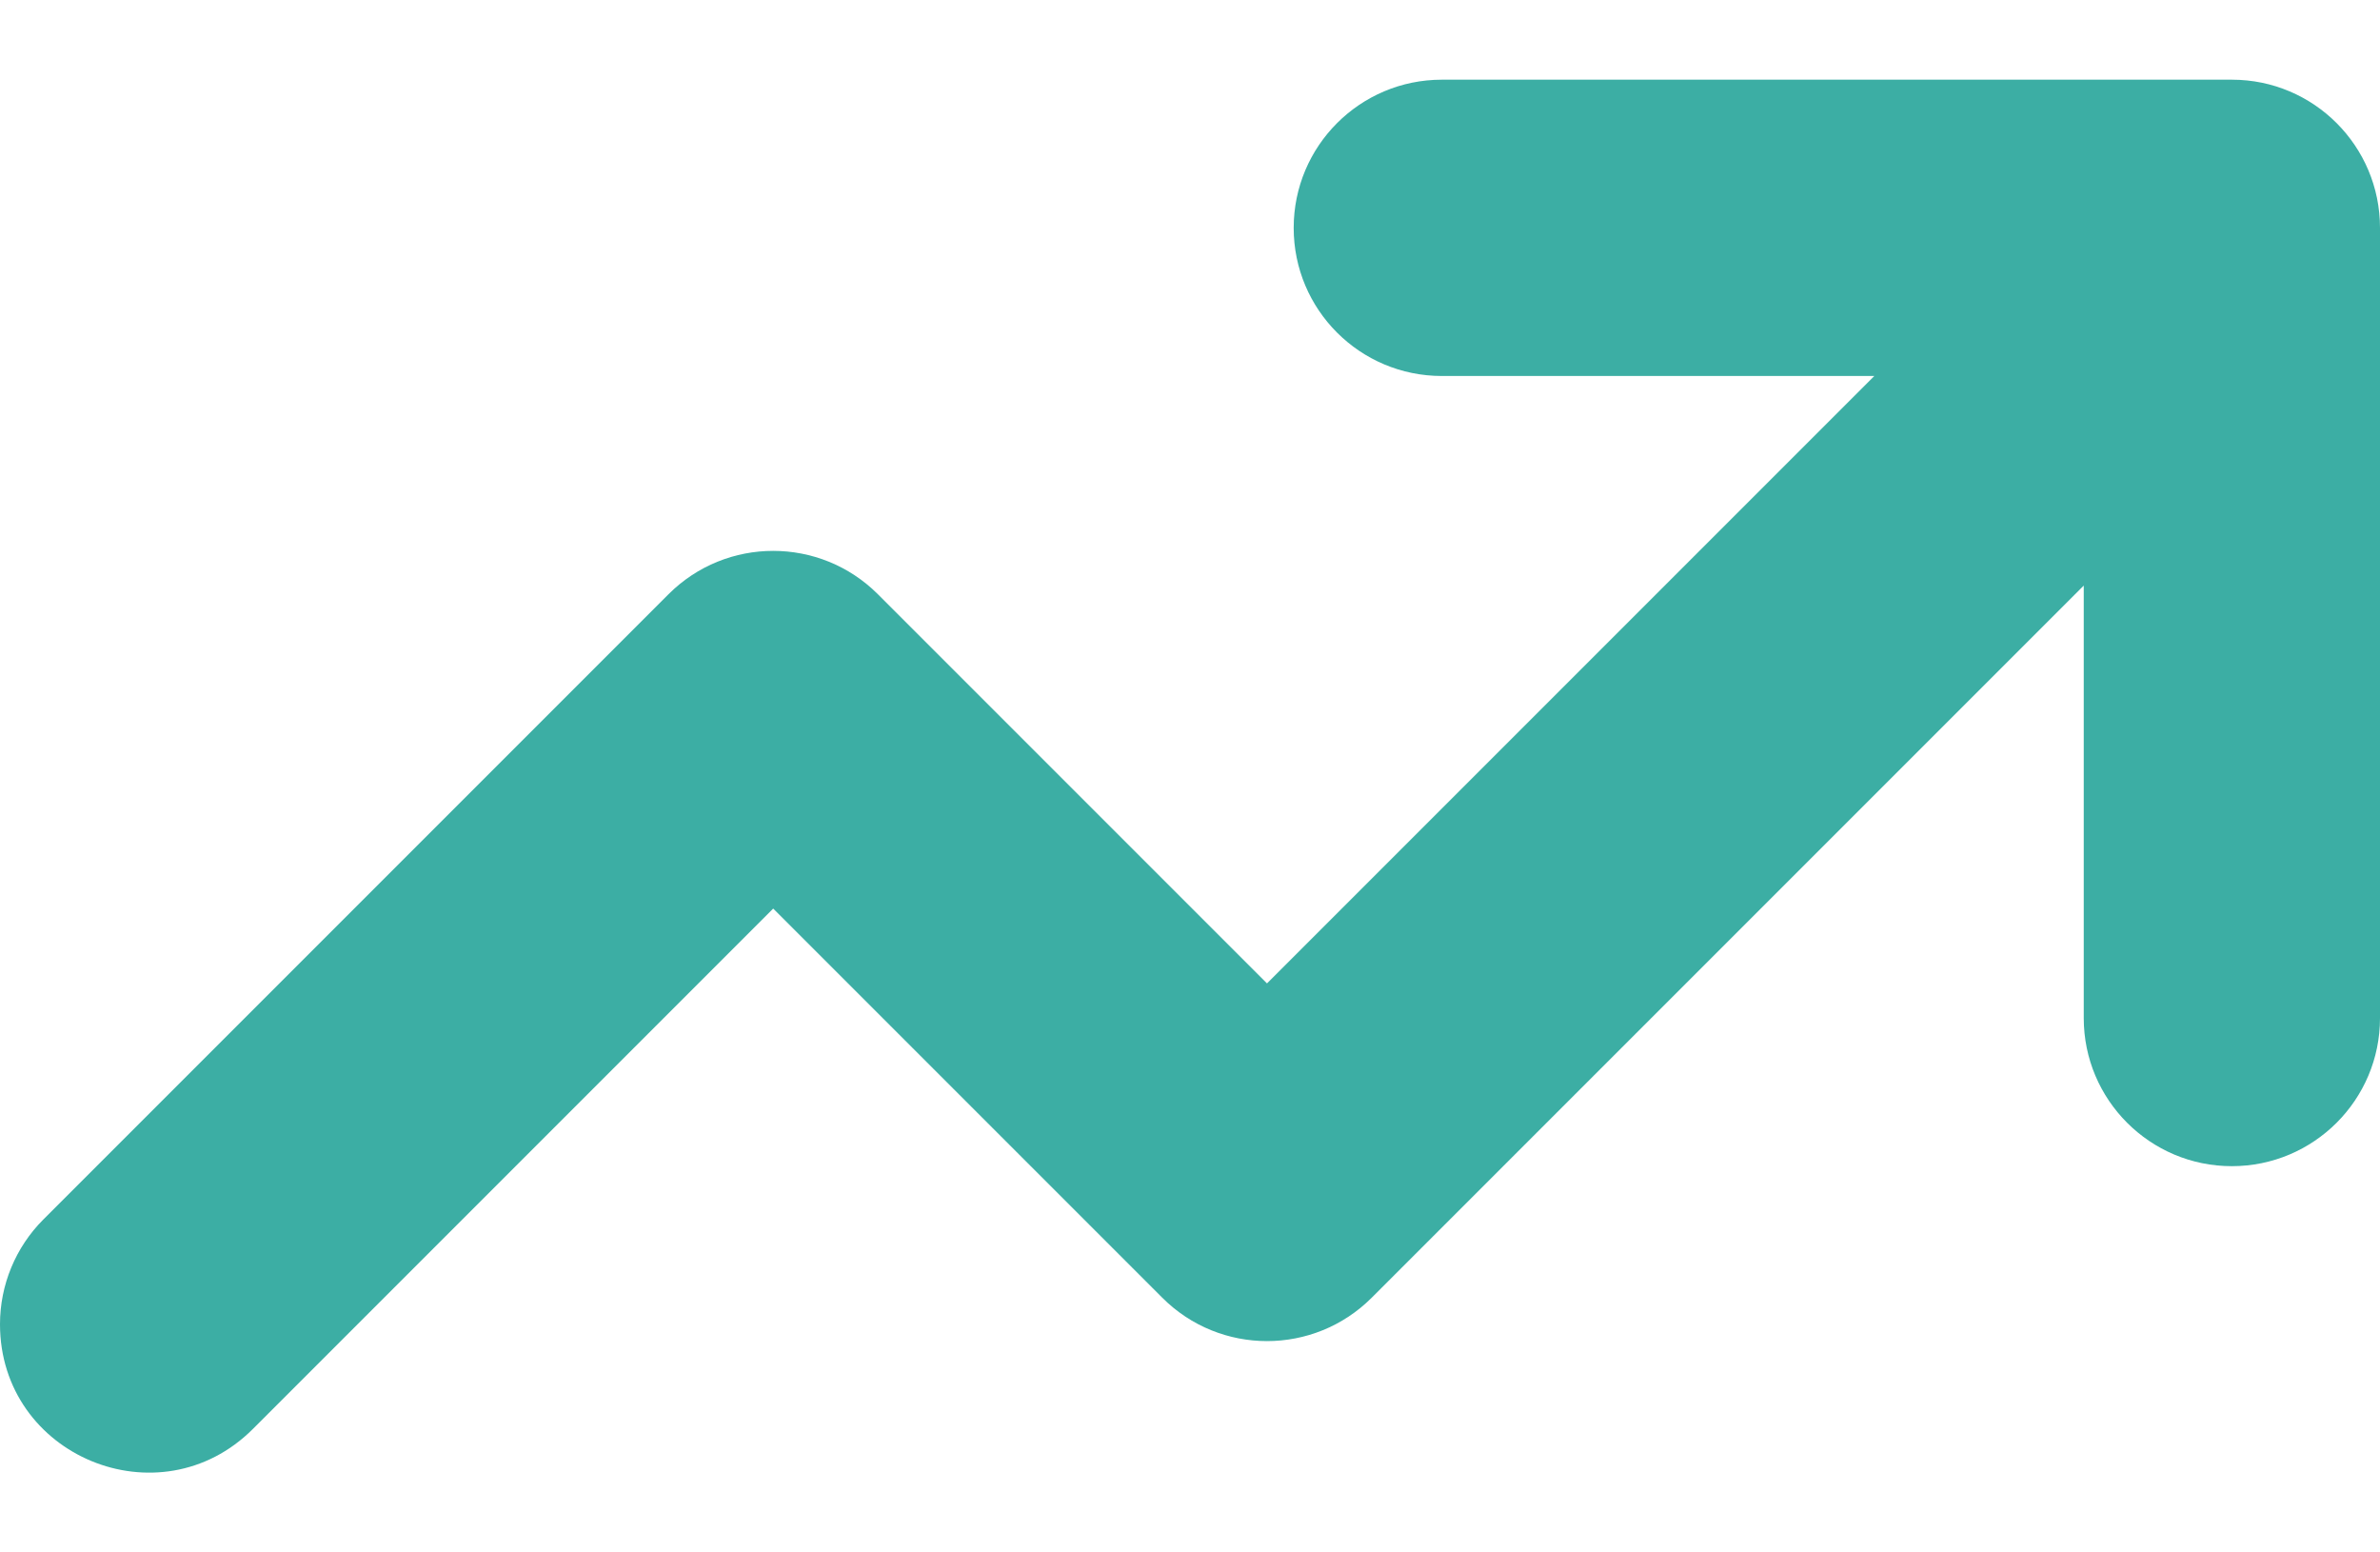 <svg width="23" height="15" viewBox="0 0 23 15" fill="none" xmlns="http://www.w3.org/2000/svg">
<path d="M21.569 0.77H13.934C13.143 0.77 12.502 1.411 12.502 2.202C12.502 2.993 13.143 3.633 13.934 3.633H18.113L12.244 9.502L8.484 5.742C7.925 5.183 7.019 5.183 6.46 5.742L0.419 11.783C0.151 12.051 0 12.415 0 12.795C0 14.07 1.542 14.709 2.444 13.807L7.472 8.779L11.232 12.539C11.791 13.098 12.697 13.098 13.256 12.539L20.137 5.658V9.837C20.137 10.627 20.778 11.268 21.568 11.268C22.359 11.268 23 10.627 23 9.837V2.202C23 1.411 22.359 0.77 21.569 0.77Z" fill="#3CAEA4"/>
</svg>
